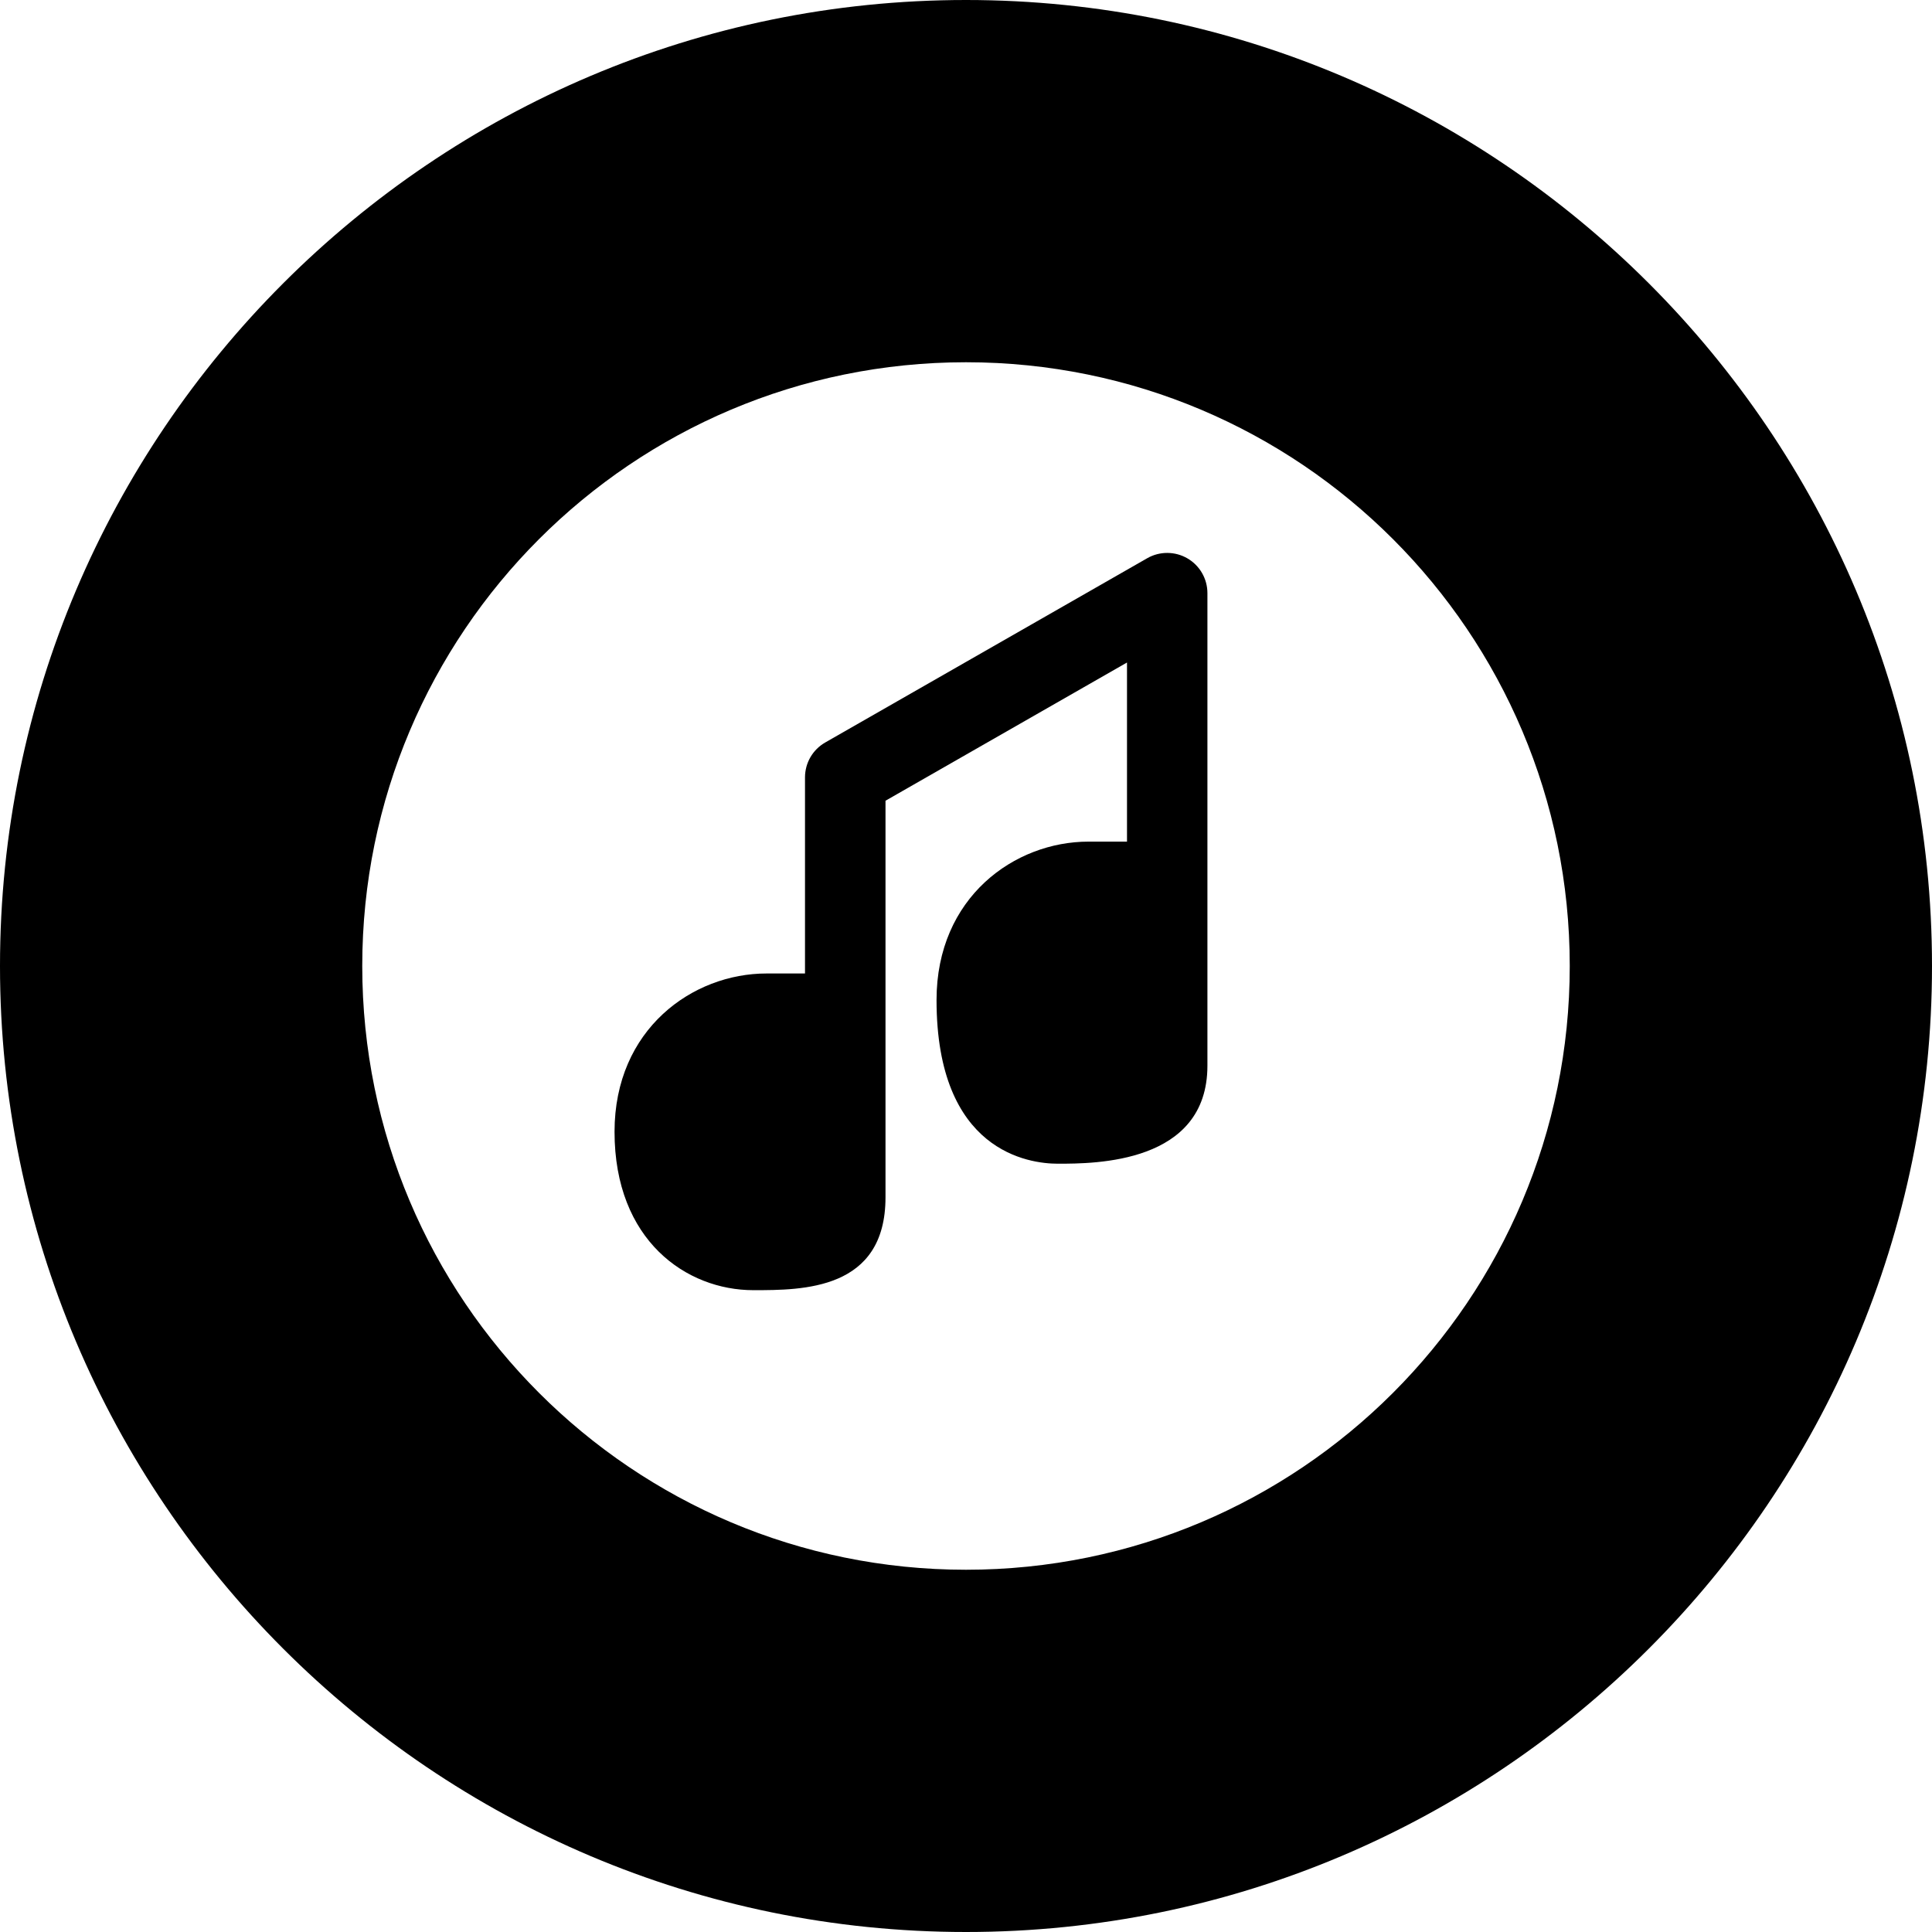 <?xml version="1.0" encoding="utf-8"?>
<!-- Generator: Adobe Illustrator 19.2.1, SVG Export Plug-In . SVG Version: 6.00 Build 0)  -->
<svg version="1.1" xmlns="http://www.w3.org/2000/svg" xmlns:xlink="http://www.w3.org/1999/xlink" x="0px" y="0px" width="24px"
	 height="24px" viewBox="0 0 24 24" enable-background="new 0 0 24 24" xml:space="preserve">
<g id="Filled_Icons">
	<g>
		<path d="M12,0C5.383,0,0,5.383,0,12s5.383,12,12,12s12-5.383,12-12S18.617,0,12,0z M12,19.5c-4.143,0-7.5-3.358-7.5-7.5
			S7.857,4.5,12,4.5s7.5,3.358,7.5,7.5S16.143,19.5,12,19.5z"/>
		<path d="M14.252,6.934l-4,2.289C10.096,9.312,10,9.477,10,9.657v2.436H9.521c-0.915,0-1.887,0.689-1.887,1.966
			c0,1.352,0.894,1.968,1.725,1.968c0.613,0,1.641,0,1.641-1.153V9.947l3-1.717v2.225h-0.479c-0.915,0-1.887,0.689-1.887,1.968
			c0,1.887,1.152,2.033,1.506,2.033c0.46,0,1.859,0,1.859-1.218v-5.87c0-0.178-0.095-0.343-0.249-0.432
			C14.597,6.847,14.406,6.846,14.252,6.934z"/>
	</g>
</g>
<g id="Frames-24px">
	<rect fill="none" width="24" height="24"/>
</g>
</svg>
